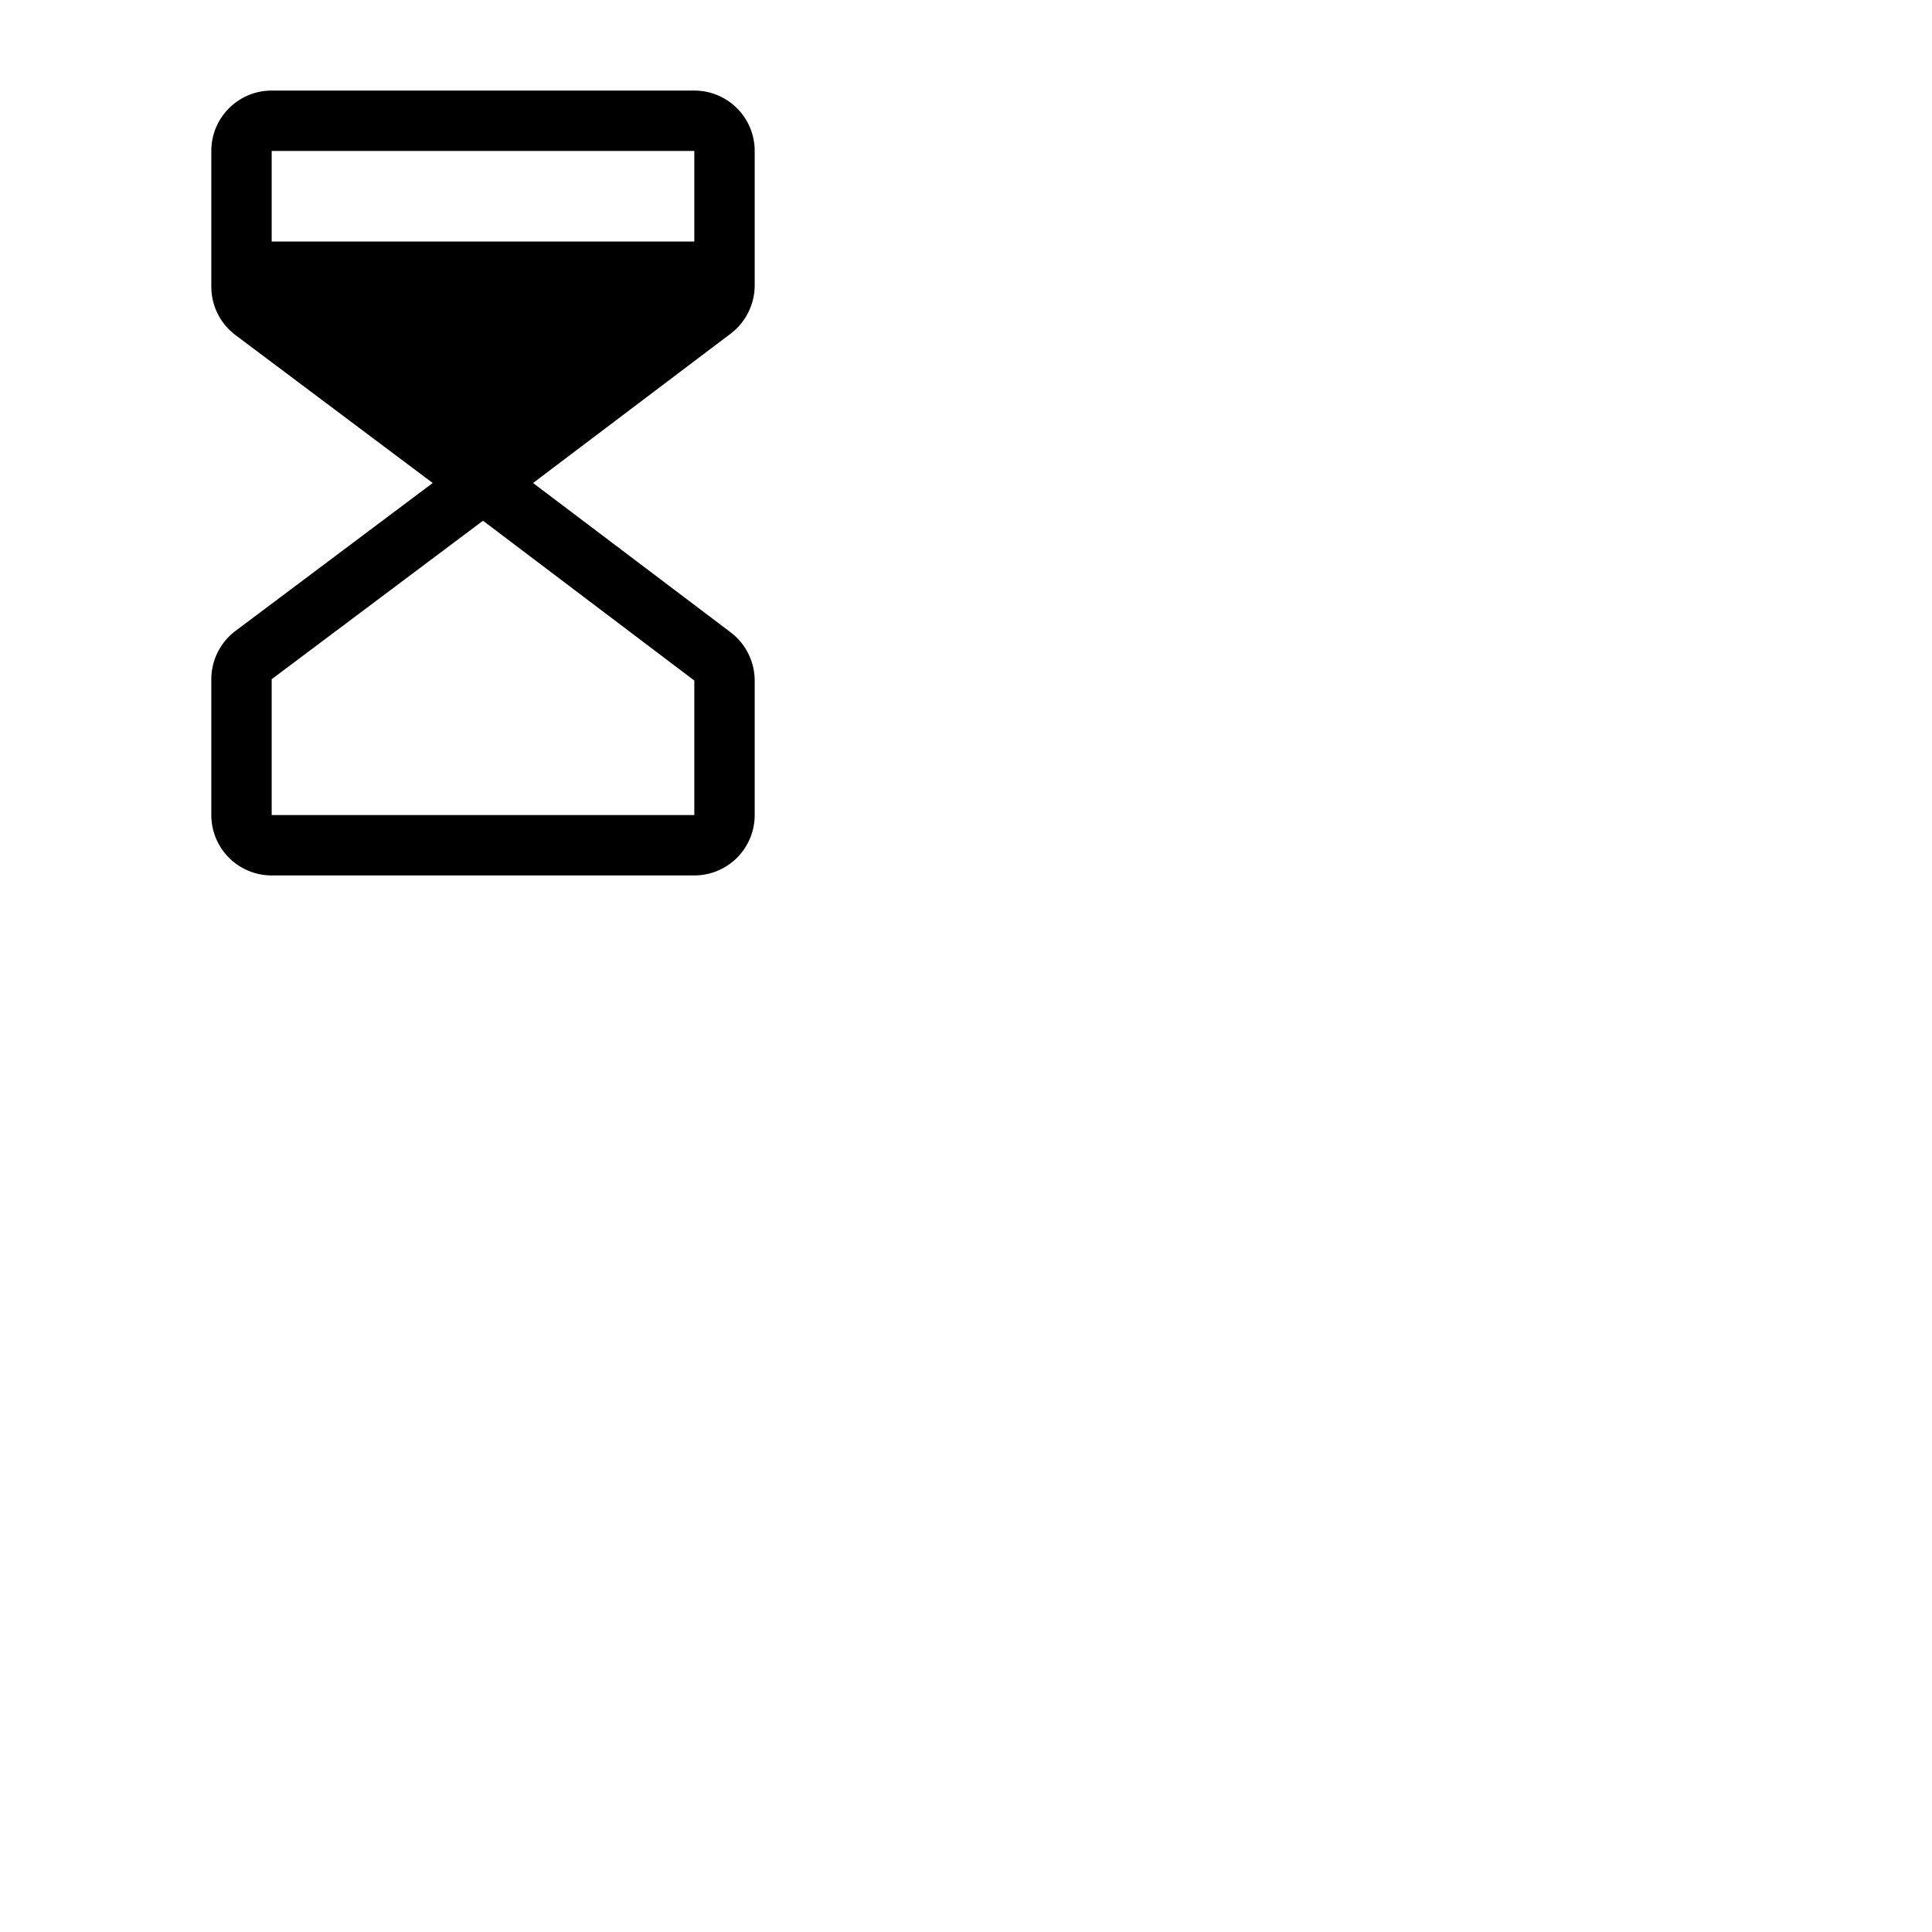 <svg xmlns="http://www.w3.org/2000/svg" version="1.1" viewBox="0 0 512 512" fill="currentColor"><path fill="currentColor" d="M200 75.64V40a16 16 0 0 0-16-16H72a16 16 0 0 0-16 16v36a16.07 16.07 0 0 0 6.4 12.8l52.27 39.2l-52.27 39.2A16.07 16.07 0 0 0 56 180v36a16 16 0 0 0 16 16h112a16 16 0 0 0 16-16v-35.64a16.09 16.09 0 0 0-6.35-12.77L141.27 128l52.38-39.59A16.09 16.09 0 0 0 200 75.64M184 40v24H72V40Zm0 176H72v-36l56-42l56 42.35Z"/></svg>